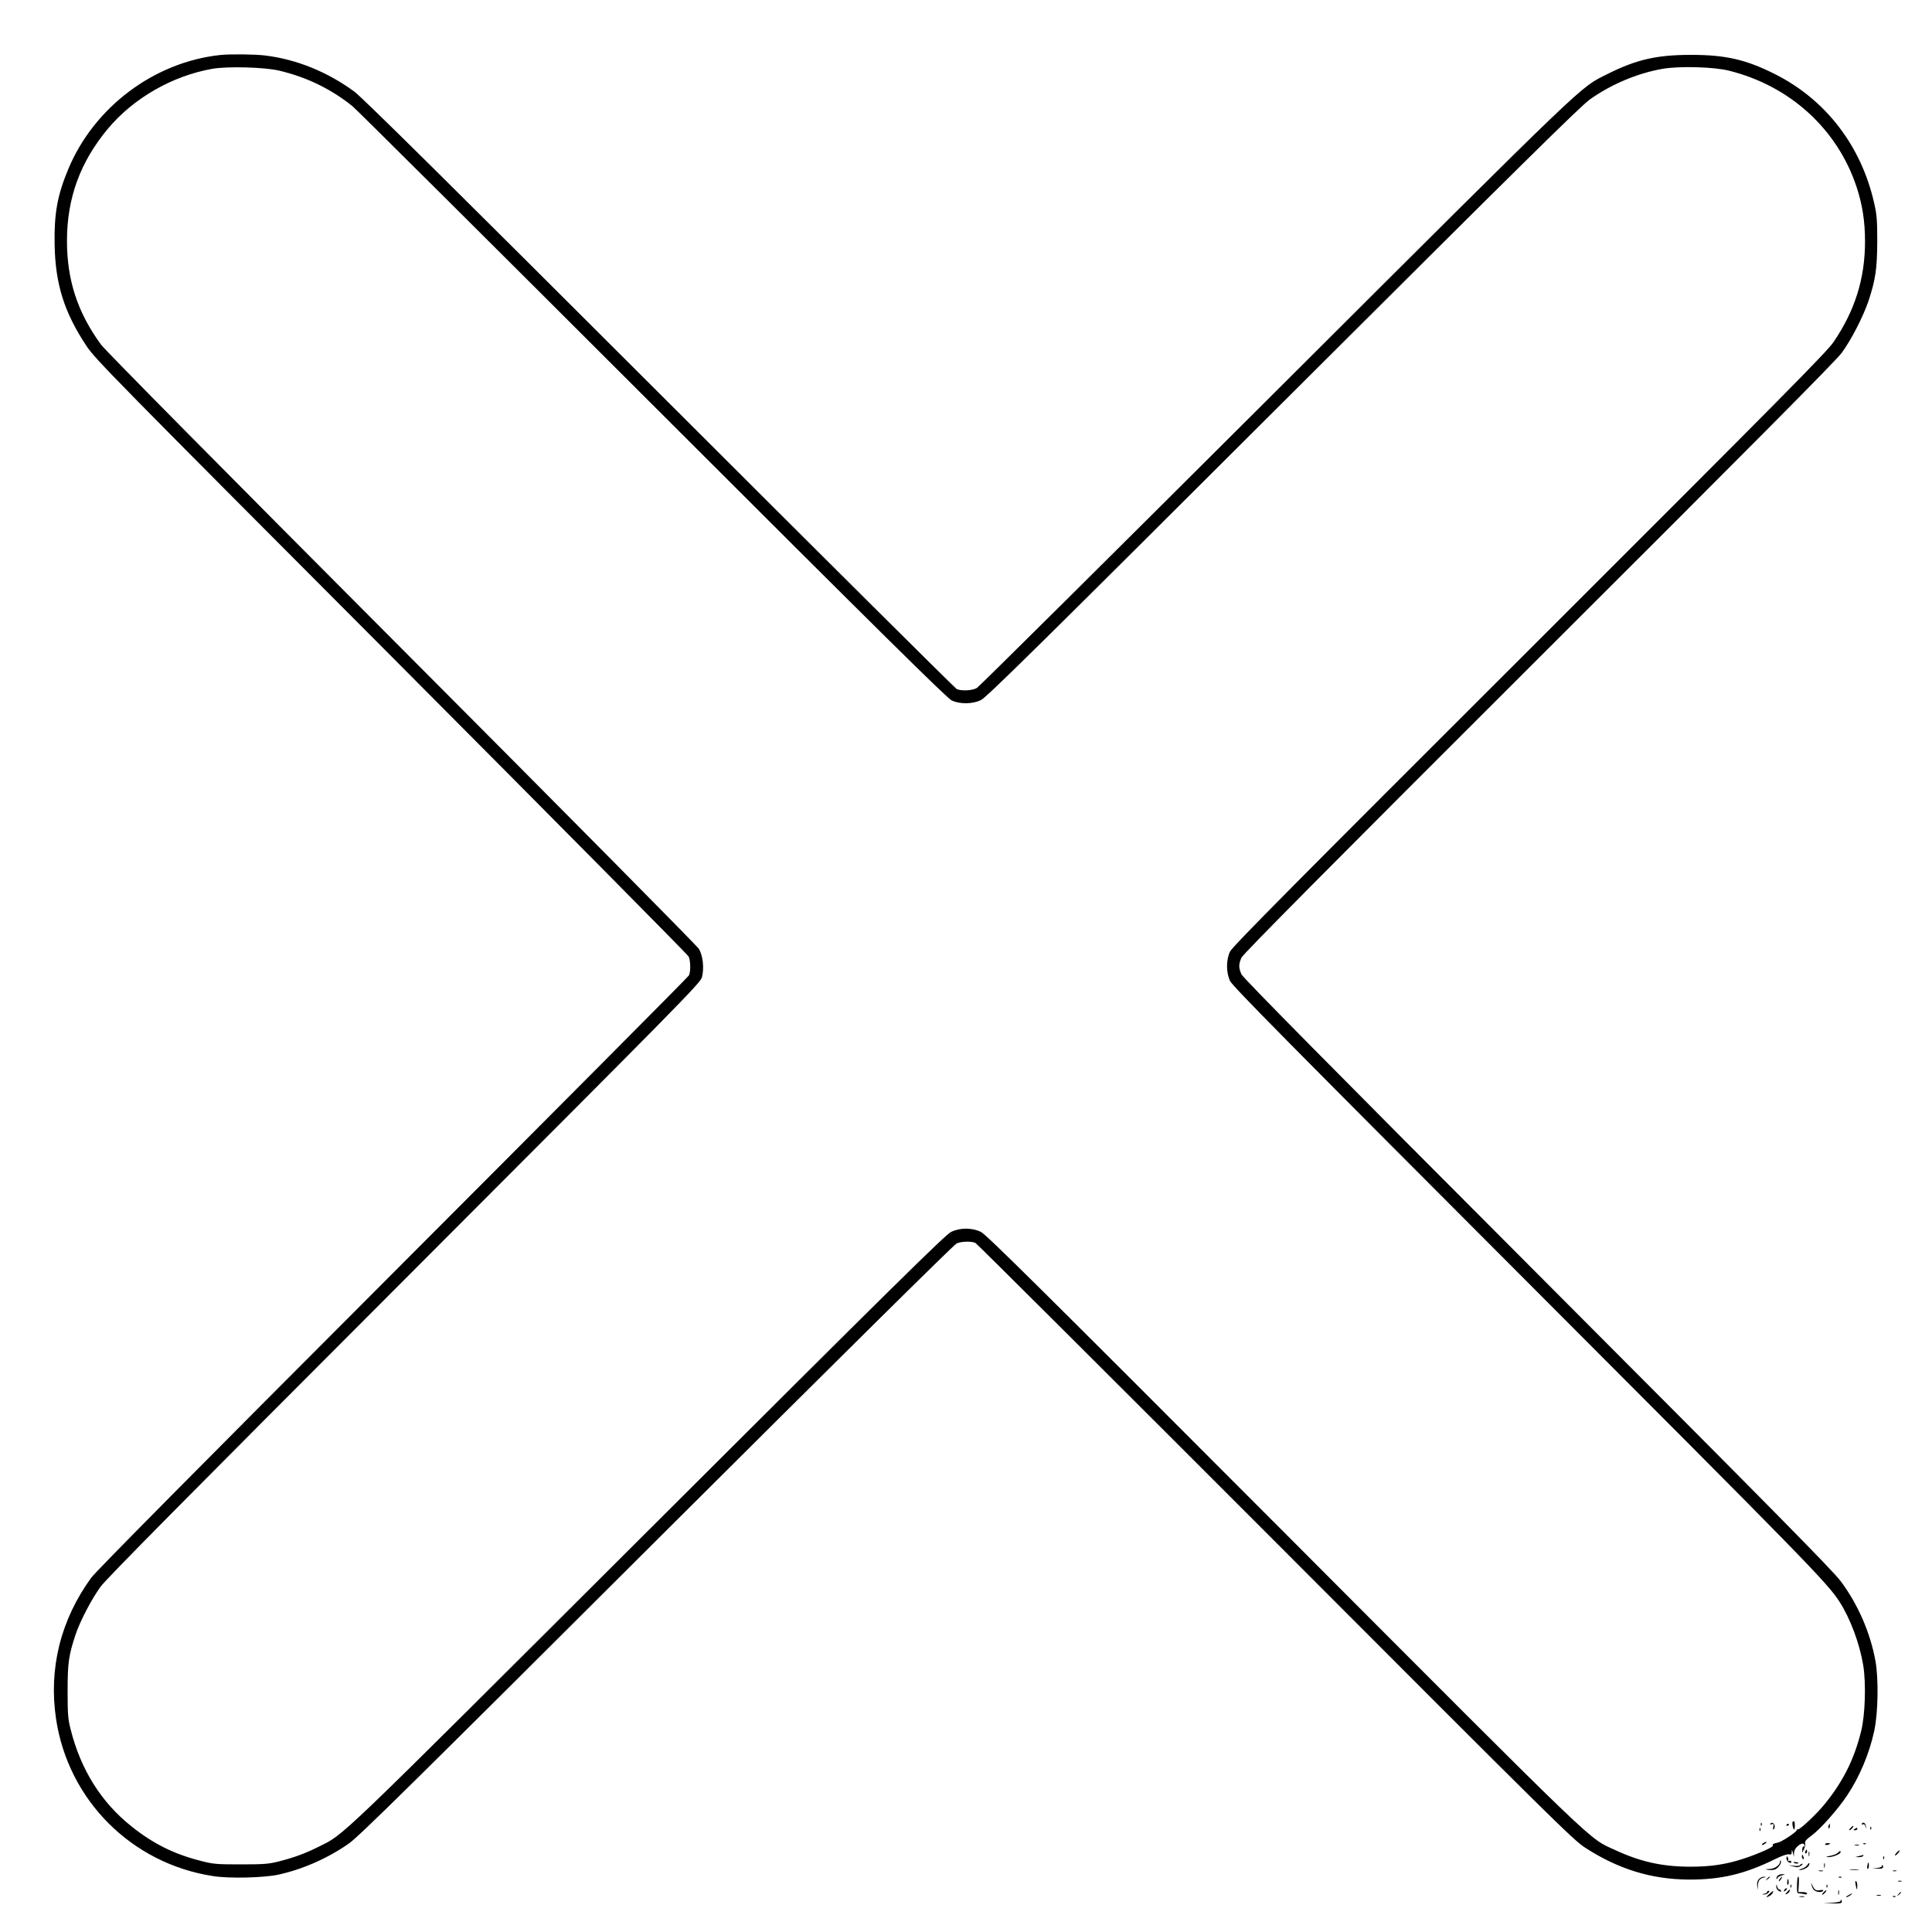 <?xml version="1.0" standalone="no"?>
<!DOCTYPE svg PUBLIC "-//W3C//DTD SVG 20010904//EN"
 "http://www.w3.org/TR/2001/REC-SVG-20010904/DTD/svg10.dtd">
<svg version="1.0" xmlns="http://www.w3.org/2000/svg"
 width="1500pt" height="1500pt" viewBox="0 0 1500 1500"
 preserveAspectRatio="xMidYMid meet">

<g transform="translate(0,1500) scale(0.1,-0.1)"
fill="#000000" stroke="none">
<path d="M1710 14573 c-513 -55 -979 -404 -1180 -886 -84 -202 -110 -342 -106
-582 5 -310 74 -530 248 -792 68 -102 200 -236 2368 -2410 1262 -1267 2300
-2315 2307 -2330 15 -35 16 -118 2 -146 -6 -12 -1041 -1052 -2299 -2312 -1519
-1521 -2306 -2315 -2342 -2365 -237 -326 -331 -704 -273 -1094 94 -632 586
-1125 1220 -1222 124 -20 392 -13 505 11 192 42 388 129 550 243 79 56 478
449 2390 2356 1389 1385 2308 2294 2327 2302 38 17 116 18 146 4 12 -6 1059
-1050 2327 -2319 2161 -2165 2311 -2313 2405 -2375 257 -167 514 -247 805
-249 250 -1 435 42 672 159 53 26 95 40 107 37 17 -4 21 0 22 18 1 21 2 20 9
-6 l8 -30 1 31 c2 46 81 98 81 53 0 -6 -3 -8 -7 -6 -5 3 -9 -7 -10 -21 l-1
-27 14 28 c8 15 12 36 9 46 -4 15 8 29 53 62 68 51 202 202 273 309 97 145
173 326 211 503 30 143 34 401 9 542 -40 219 -136 440 -270 619 -59 80 -548
576 -2354 2386 -1615 1618 -2285 2297 -2298 2325 -23 50 -23 80 0 130 13 29
670 691 2307 2325 1634 1630 2308 2309 2352 2369 76 103 169 285 211 410 53
163 65 245 66 456 0 163 -3 205 -23 294 -100 448 -376 807 -772 1006 -225 113
-383 149 -650 149 -267 0 -425 -36 -650 -149 -220 -111 -106 -2 -2575 -2464
-1259 -1256 -2303 -2292 -2320 -2302 -34 -21 -123 -26 -158 -8 -12 6 -1050
1038 -2307 2294 -1617 1616 -2309 2300 -2368 2343 -209 154 -449 251 -692 281
-79 10 -272 12 -350 4z m456 -121 c213 -50 401 -141 569 -275 28 -22 1076
-1065 2330 -2318 1795 -1794 2290 -2282 2325 -2298 64 -29 160 -28 225 3 42
19 443 414 2345 2312 1859 1854 2312 2301 2385 2353 167 118 370 203 565 237
129 22 398 15 515 -15 473 -118 840 -453 989 -901 46 -141 66 -267 66 -425 0
-287 -78 -536 -244 -780 -52 -77 -389 -417 -2362 -2388 -1820 -1817 -2307
-2307 -2324 -2345 -31 -65 -31 -162 0 -228 18 -40 461 -487 2300 -2329 2180
-2183 2339 -2346 2432 -2491 84 -131 156 -324 184 -493 23 -140 15 -388 -16
-511 -54 -219 -139 -388 -279 -562 -64 -80 -197 -205 -212 -201 -5 2 -9 -1 -9
-6 0 -14 -118 -92 -147 -97 -33 -6 -45 -13 -38 -23 6 -11 -116 -65 -229 -102
-135 -44 -252 -62 -411 -62 -217 0 -388 38 -582 128 -219 102 -69 -42 -2578
2473 -1903 1907 -2309 2309 -2350 2328 -69 33 -161 33 -230 0 -42 -19 -447
-418 -2350 -2317 -2473 -2467 -2355 -2354 -2563 -2458 -102 -51 -189 -83 -307
-113 -79 -20 -116 -23 -295 -23 -190 0 -213 2 -310 27 -209 53 -370 133 -539
268 -235 187 -394 440 -473 755 -20 79 -23 116 -23 295 0 219 8 277 62 440 36
106 122 271 194 371 45 62 658 681 2359 2384 2175 2178 2298 2303 2310 2348
18 69 8 166 -23 219 -14 24 -1031 1051 -2309 2333 -1393 1397 -2303 2317
-2334 2360 -182 249 -264 501 -264 805 0 332 103 614 319 872 199 237 499 409
810 464 117 20 402 13 517 -14z"/>
<path d="M13918 855 c-6 -7 2 -54 11 -59 3 -2 6 11 6 30 0 32 -5 41 -17 29z"/>
<path d="M13671 834 c0 -11 3 -14 6 -6 3 7 2 16 -1 19 -3 4 -6 -2 -5 -13z"/>
<path d="M13745 841 c-4 -7 0 -8 11 -4 14 5 16 2 12 -21 -4 -18 -2 -24 4 -18
12 12 7 44 -9 49 -6 2 -14 -1 -18 -6z"/>
<path d="M13870 829 c0 -5 5 -7 10 -4 6 3 10 8 10 11 0 2 -4 4 -10 4 -5 0 -10
-5 -10 -11z"/>
<path d="M13661 794 c0 -11 3 -14 6 -6 3 7 2 16 -1 19 -3 4 -6 -2 -5 -13z"/>
<path d="M13690 690 c-8 -5 -12 -11 -10 -14 3 -2 14 2 24 10 22 15 10 19 -14
4z"/>
<path d="M14455 841 c-3 -6 0 -8 9 -5 9 4 16 -2 19 -18 5 -23 5 -23 4 1 -2 26
-21 39 -32 22z"/>
<path d="M14197 825 c-4 -8 -3 -16 1 -19 4 -3 9 4 9 15 2 23 -3 25 -10 4z"/>
<path d="M14368 808 c-10 -10 -14 -18 -9 -18 10 0 36 29 30 34 -2 1 -12 -6
-21 -16z"/>
<path d="M14521 804 c0 -11 3 -14 6 -6 3 7 2 16 -1 19 -3 4 -6 -2 -5 -13z"/>
<path d="M14400 800 c-13 -8 -12 -10 3 -10 9 0 17 5 17 10 0 12 -1 12 -20 0z"/>
<path d="M14170 681 c0 -5 9 -7 20 -4 11 3 20 7 20 9 0 2 -9 4 -20 4 -11 0
-20 -4 -20 -9z"/>
<path d="M14468 683 c7 -3 16 -2 19 1 4 3 -2 6 -13 5 -11 0 -14 -3 -6 -6z"/>
<path d="M14403 673 c9 -2 23 -2 30 0 6 3 -1 5 -18 5 -16 0 -22 -2 -12 -5z"/>
<path d="M14016 625 c-3 -8 -1 -15 4 -15 6 0 10 7 10 15 0 8 -2 15 -4 15 -2 0
-6 -7 -10 -15z"/>
<path d="M14727 618 c-10 -11 -17 -22 -14 -24 2 -2 12 5 22 16 23 26 16 33 -8
8z"/>
<path d="M14042 605 c0 -16 2 -22 5 -12 2 9 2 23 0 30 -3 6 -5 -1 -5 -18z"/>
<path d="M14269 615 c-8 -9 -35 -19 -60 -24 -32 -6 -36 -9 -16 -10 33 -1 97
24 97 38 0 14 -3 14 -21 -4z"/>
<path d="M13990 586 c0 -8 4 -17 9 -20 5 -4 7 3 4 14 -6 23 -13 26 -13 6z"/>
<path d="M14435 590 l-30 -8 27 -1 c15 0 30 4 33 9 3 6 5 9 3 9 -2 -1 -16 -5
-33 -9z"/>
<path d="M13870 573 c0 -12 8 -27 18 -32 14 -7 19 -6 19 4 0 7 -7 11 -15 7 -9
-3 -13 -1 -9 4 3 6 2 16 -4 24 -7 12 -9 10 -9 -7z"/>
<path d="M14621 574 c0 -11 3 -14 6 -6 3 7 2 16 -1 19 -3 4 -6 -2 -5 -13z"/>
<path d="M13821 548 c-2 -30 -42 -58 -85 -59 -32 -2 -35 -3 -12 -6 15 -3 39
-2 52 1 27 7 58 49 51 68 -4 8 -6 7 -6 -4z"/>
<path d="M13928 538 c6 -6 18 -8 28 -6 14 3 12 5 -9 10 -19 3 -25 2 -19 -4z"/>
<path d="M14032 520 c-6 -11 -26 -24 -44 -29 -18 -5 -25 -10 -16 -10 25 -1 66
19 73 37 8 22 1 24 -13 2z"/>
<path d="M14162 515 c0 -16 2 -22 5 -12 2 9 2 23 0 30 -3 6 -5 -1 -5 -18z"/>
<path d="M14498 515 c-3 -14 -1 -25 3 -25 5 0 9 11 9 25 0 14 -2 25 -4 25 -2
0 -6 -11 -8 -25z"/>
<path d="M13975 519 c-4 -6 -24 -8 -49 -5 l-41 5 37 -10 c30 -9 41 -8 60 5 12
9 17 16 11 16 -7 0 -15 -5 -18 -11z"/>
<path d="M14610 511 c0 -6 -17 -12 -37 -14 l-38 -4 43 -1 c31 -2 42 2 42 13 0
8 -2 15 -5 15 -3 0 -5 -4 -5 -9z"/>
<path d="M14368 483 c18 -2 45 -2 60 0 15 2 0 4 -33 4 -33 0 -45 -2 -27 -4z"/>
<path d="M14123 473 c9 -2 23 -2 30 0 6 3 -1 5 -18 5 -16 0 -22 -2 -12 -5z"/>
<path d="M14698 473 c6 -2 18 -2 25 0 6 3 1 5 -13 5 -14 0 -19 -2 -12 -5z"/>
<path d="M13800 435 c-7 -9 -10 -18 -6 -22 3 -3 6 -1 6 5 0 6 15 16 33 21 30
9 30 9 6 10 -15 1 -32 -6 -39 -14z"/>
<path d="M13656 411 c-12 -13 -16 -30 -13 -53 l4 -33 1 36 c2 38 14 54 47 62
19 4 19 5 -1 6 -11 0 -29 -8 -38 -18z"/>
<path d="M13719 413 c-13 -16 -12 -17 4 -4 9 7 17 15 17 17 0 8 -8 3 -21 -13z"/>
<path d="M13820 415 c-7 -9 -11 -17 -9 -20 3 -2 10 5 17 15 14 24 10 26 -8 5z"/>
<path d="M13957 423 c-2 -5 -5 -34 -5 -65 -1 -49 1 -58 16 -58 9 0 27 -3 40
-6 13 -4 22 -2 22 5 0 6 -15 11 -34 11 l-34 0 4 60 c2 57 0 69 -9 53z"/>
<path d="M14278 423 c7 -3 16 -2 19 1 4 3 -2 6 -13 5 -11 0 -14 -3 -6 -6z"/>
<path d="M13879 408 c-5 -16 -4 -46 2 -42 4 2 7 13 6 24 -1 17 -5 26 -8 18z"/>
<path d="M14407 368 c8 -44 13 -48 13 -10 0 17 -4 34 -10 37 -6 4 -7 -6 -3
-27z"/>
<path d="M14738 393 c6 -2 18 -2 25 0 6 3 1 5 -13 5 -14 0 -19 -2 -12 -5z"/>
<path d="M14066 360 c3 -14 13 -31 22 -37 19 -15 58 -17 67 -3 4 6 -5 8 -22 5
-32 -6 -44 0 -61 35 l-12 25 6 -25z"/>
<path d="M13791 353 c-1 -13 8 -27 20 -34 16 -8 20 -8 17 1 -2 6 -8 11 -13 10
-6 -1 -13 9 -17 22 -6 23 -6 23 -7 1z"/>
<path d="M13901 354 c0 -11 3 -14 6 -6 3 7 2 16 -1 19 -3 4 -6 -2 -5 -13z"/>
<path d="M14181 354 c0 -11 3 -14 6 -6 3 7 2 16 -1 19 -3 4 -6 -2 -5 -13z"/>
<path d="M13855 329 c-11 -16 -1 -19 13 -3 7 8 8 14 3 14 -5 0 -13 -5 -16 -11z"/>
<path d="M13875 310 c-16 -17 -16 -20 -3 -15 9 4 19 13 22 21 7 19 2 18 -19
-6z"/>
<path d="M14158 308 c-10 -10 -14 -18 -9 -18 10 0 36 29 30 34 -2 1 -12 -6
-21 -16z"/>
<path d="M14272 305 c0 -16 2 -22 5 -12 2 9 2 23 0 30 -3 6 -5 -1 -5 -18z"/>
<path d="M13720 311 c0 -5 -10 -12 -22 -14 -22 -4 -22 -4 -2 -6 12 0 27 6 34
14 9 10 9 15 1 15 -6 0 -11 -4 -11 -9z"/>
<path d="M13737 295 c-29 -26 -28 -32 2 -15 10 5 21 16 25 25 7 19 6 19 -27
-10z"/>
<path d="M14739 293 c-13 -16 -12 -17 4 -4 16 13 21 21 13 21 -2 0 -10 -8 -17
-17z"/>
<path d="M14350 285 c-14 -8 -20 -14 -14 -15 5 0 19 7 30 15 24 18 16 19 -16
0z"/>
<path d="M14573 283 c9 -2 23 -2 30 0 6 3 -1 5 -18 5 -16 0 -22 -2 -12 -5z"/>
<path d="M13973 273 c9 -2 25 -2 35 0 9 3 1 5 -18 5 -19 0 -27 -2 -17 -5z"/>
<path d="M14698 273 c7 -3 16 -2 19 1 4 3 -2 6 -13 5 -11 0 -14 -3 -6 -6z"/>
<path d="M14290 240 c0 -5 -30 -11 -67 -13 l-68 -3 73 -2 c58 -2 72 1 72 13 0
8 -2 15 -5 15 -3 0 -5 -4 -5 -10z"/>
</g>
</svg>
